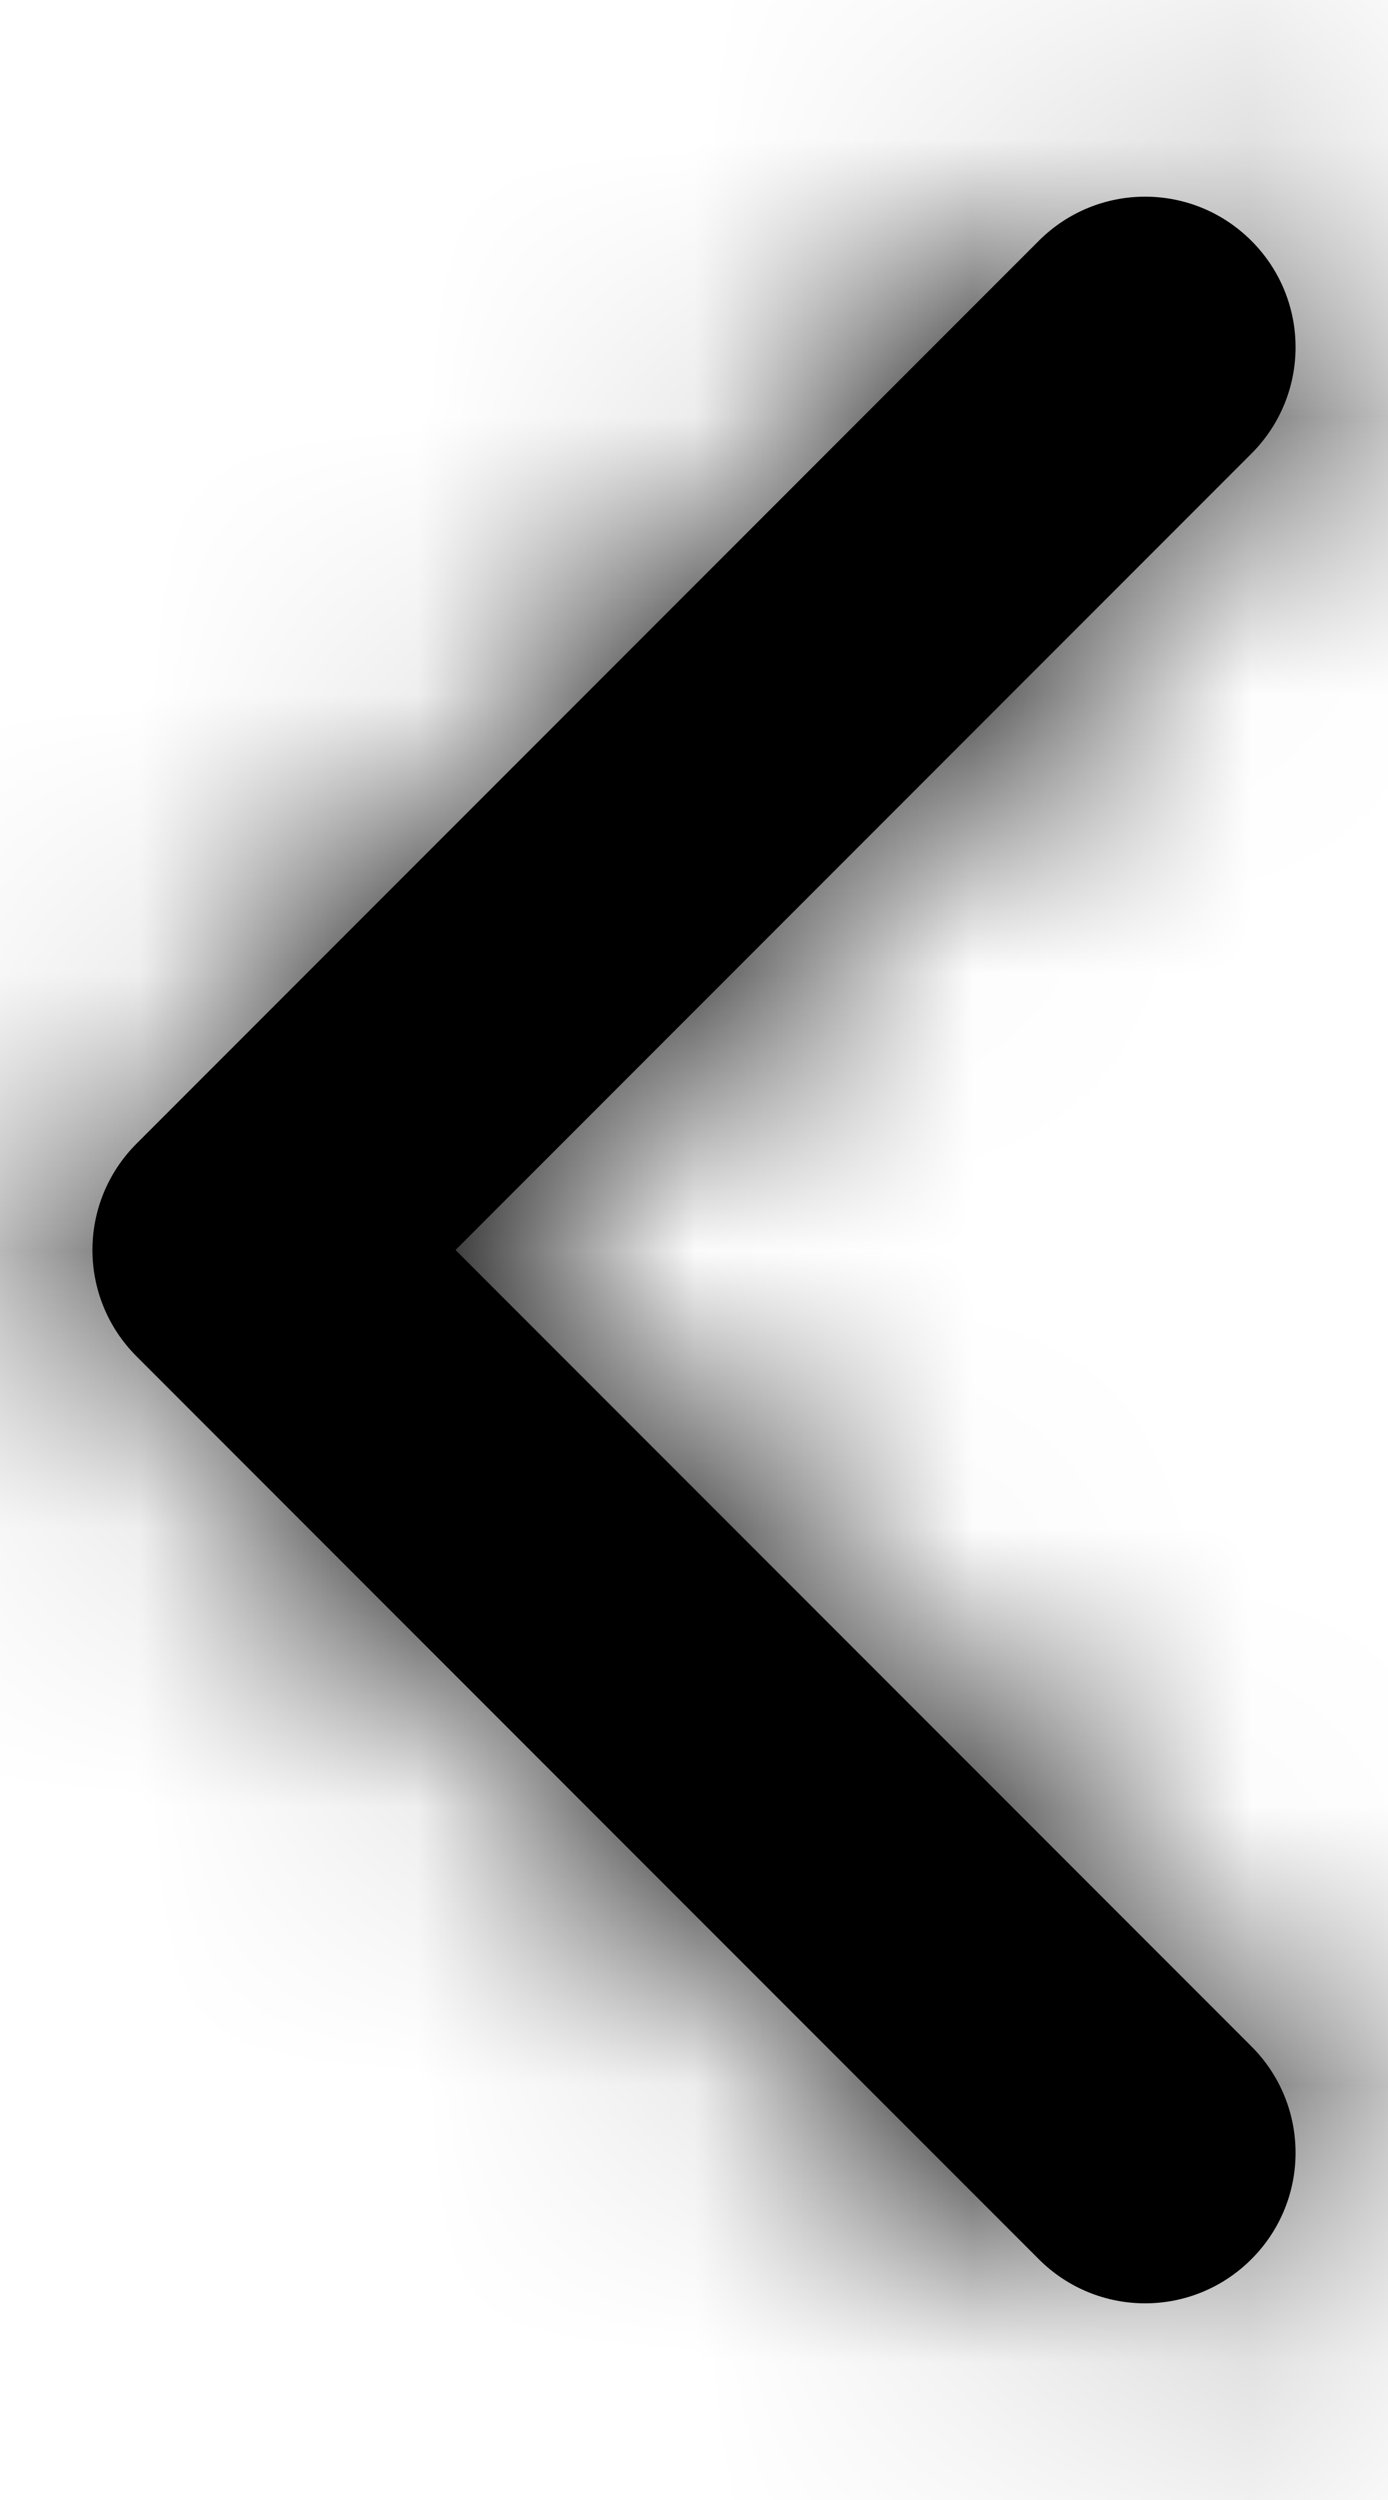 <?xml version="1.0" encoding="UTF-8"?>
<svg width="5px" height="9px" viewBox="0 0 5 9" version="1.1" xmlns="http://www.w3.org/2000/svg" xmlns:xlink="http://www.w3.org/1999/xlink">
    <!-- Generator: Sketch 49.3 (51167) - http://www.bohemiancoding.com/sketch -->
    <title>chevron-left</title>
    <desc>Created with Sketch.</desc>
    <defs>
        <path d="M5.641,6.5 L8.508,3.633 C8.72,3.421 8.72,3.079 8.508,2.867 C8.296,2.655 7.954,2.655 7.742,2.867 L4.492,6.117 C4.28,6.329 4.28,6.671 4.492,6.883 L7.742,10.133 C7.954,10.345 8.296,10.345 8.508,10.133 C8.72,9.921 8.72,9.579 8.508,9.367 L5.641,6.5 Z" id="path-1"></path>
    </defs>
    <g id="Device-Summary" stroke="none" stroke-width="1" fill="none" fill-rule="evenodd">
        <g id="View" transform="translate(-444, -360)">
            <g id="LwM2M-Server" transform="translate(342, 275)">
                <g id="instance" transform="translate(91, 74)">
                    <g id="/change_instance">
                        <g id="chevron-left" transform="translate(7, 9)">
                            <mask id="mask-2" fill="white">
                                <use xlink:href="#path-1"></use>
                            </mask>
                            <use id="Shape" fill="#000000" fill-rule="nonzero" xlink:href="#path-1"></use>
                            <g id="color/black" mask="url(#mask-2)" fill="#000000" fill-rule="evenodd">
                                <g transform="translate(-15.167, -14.625)" id="Rectangle">
                                    <rect x="0" y="0" width="43" height="43"></rect>
                                </g>
                            </g>
                        </g>
                    </g>
                </g>
            </g>
        </g>
    </g>
</svg>